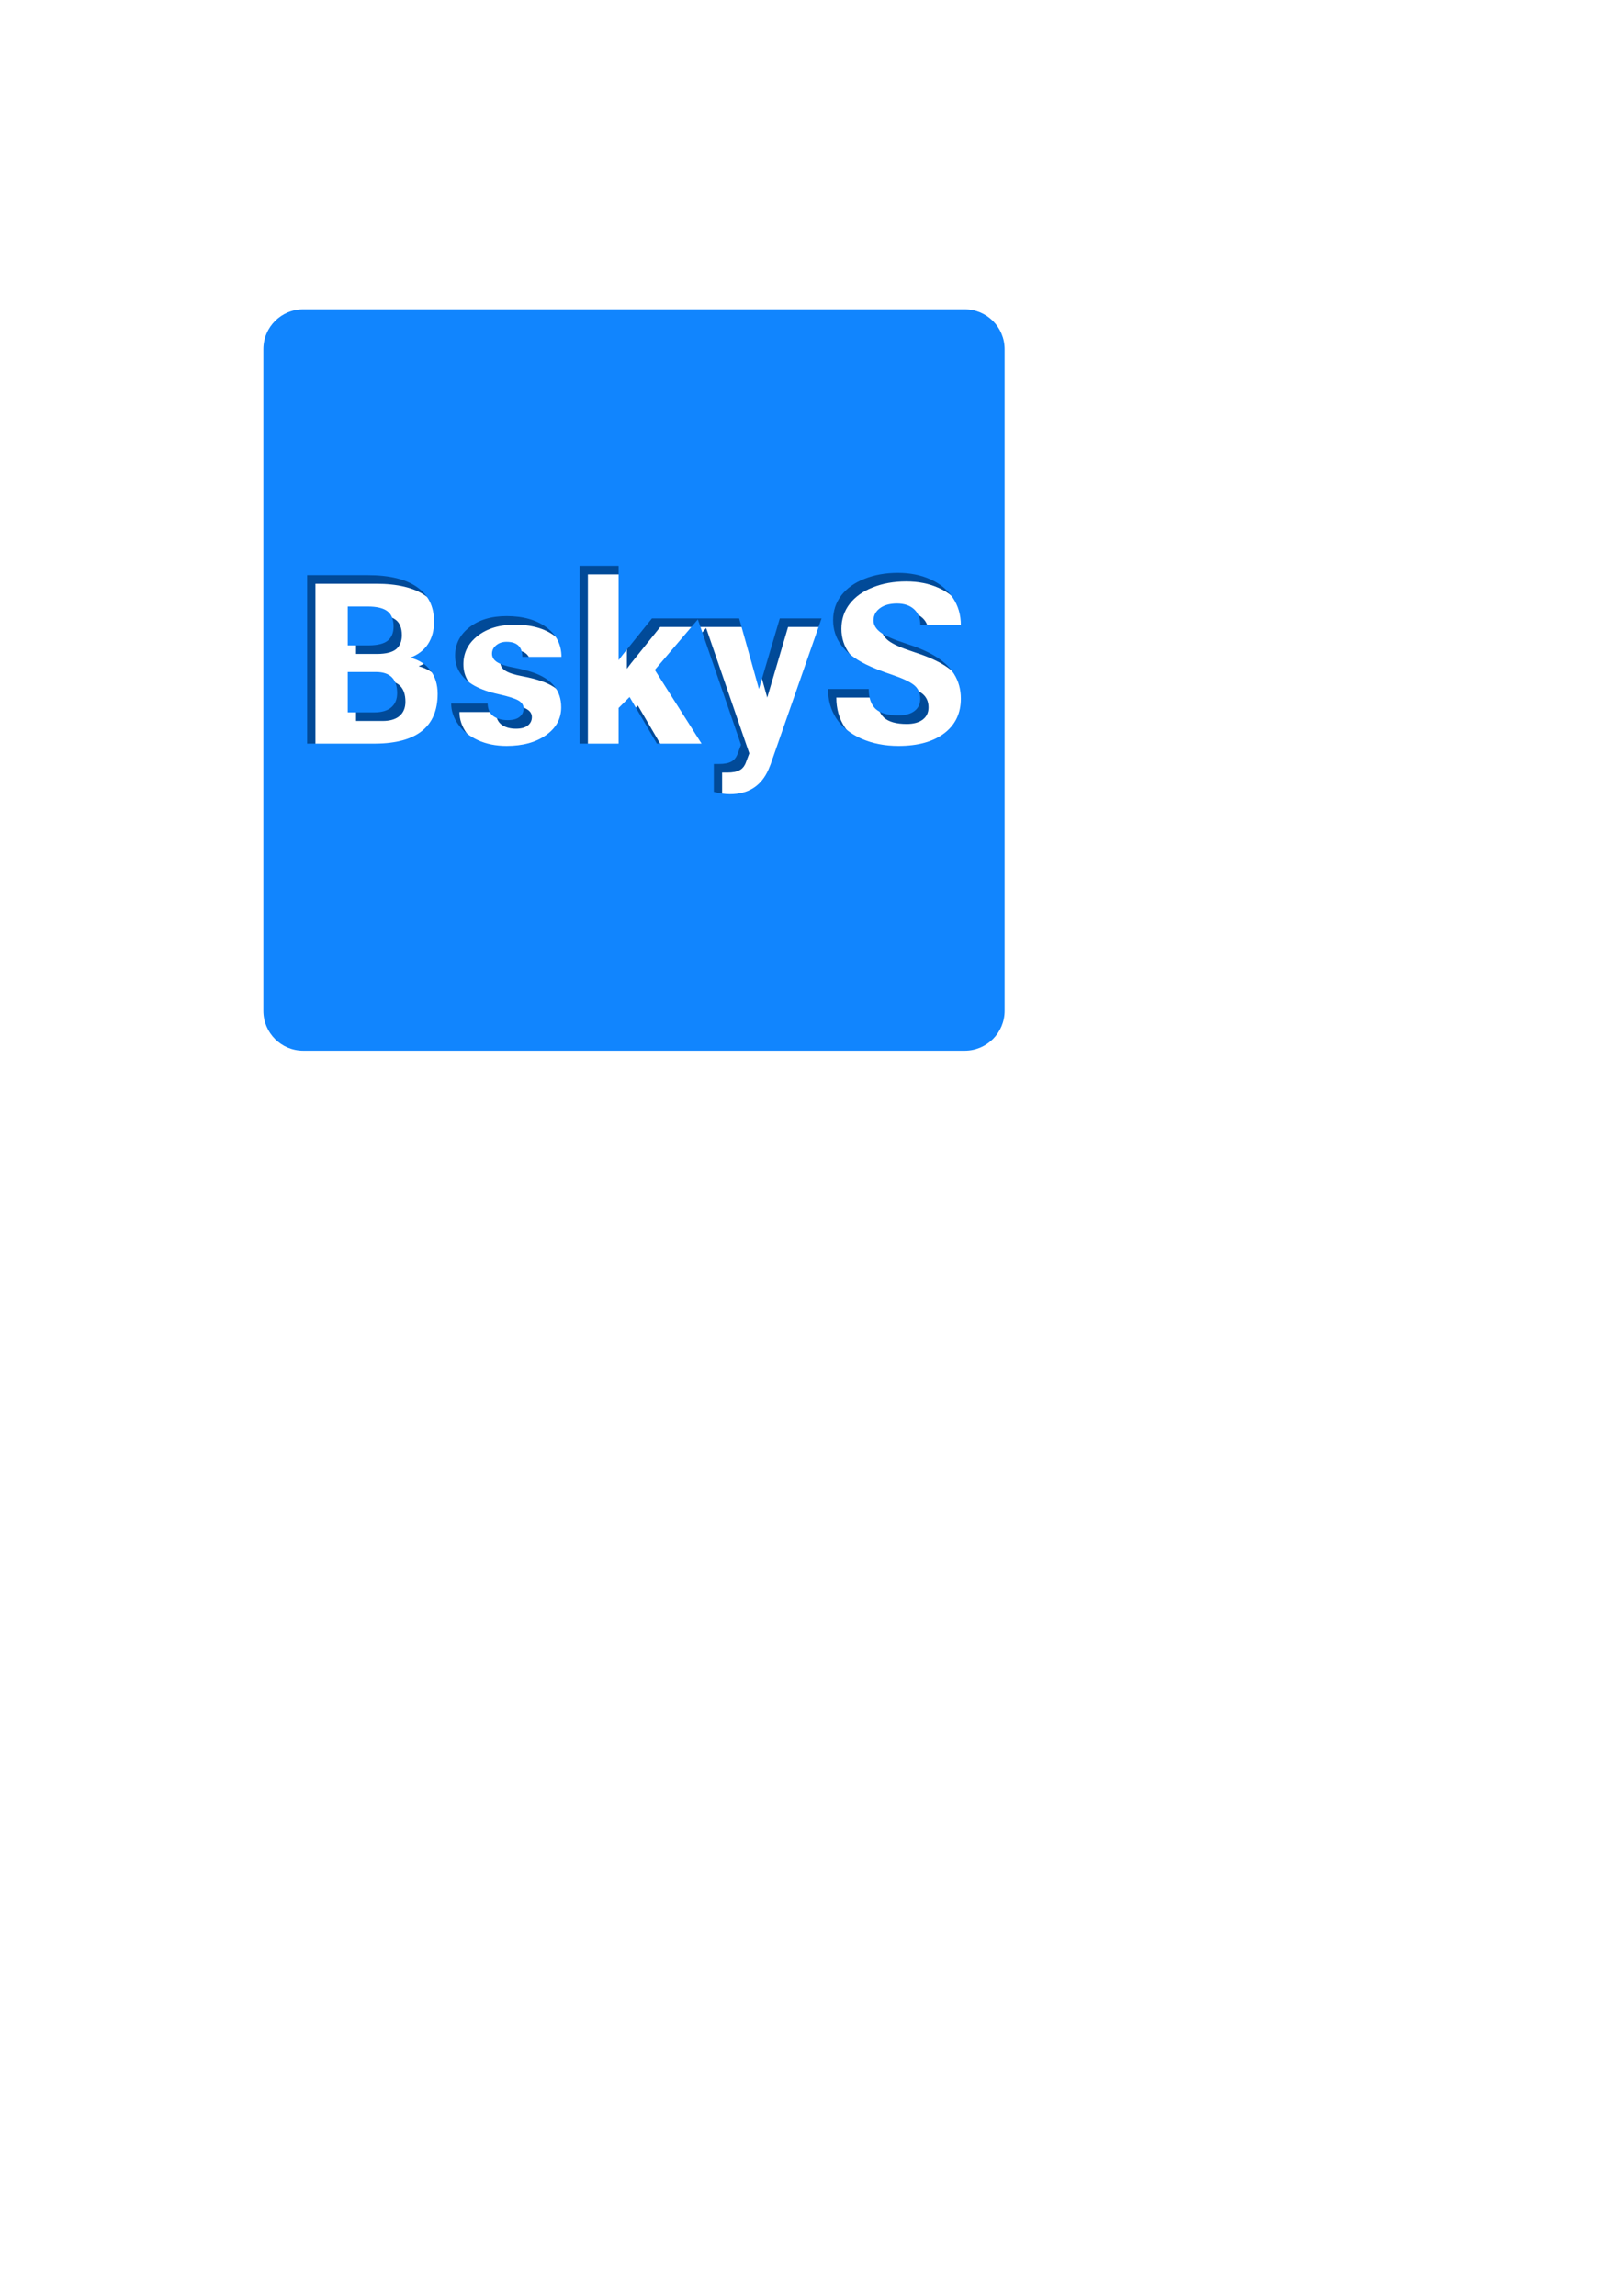 <?xml version="1.0" encoding="UTF-8" standalone="no"?>
<svg
   xmlns:dc="http://purl.org/dc/elements/1.1/"
   xmlns:cc="http://creativecommons.org/ns#"
   xmlns:rdf="http://www.w3.org/1999/02/22-rdf-syntax-ns#"
   xmlns:svg="http://www.w3.org/2000/svg"
   xmlns="http://www.w3.org/2000/svg"
   xmlns:sodipodi="http://sodipodi.sourceforge.net/DTD/sodipodi-0.dtd"
   xmlns:inkscape="http://www.inkscape.org/namespaces/inkscape"
   width="210mm"
   height="297mm"
   viewBox="0 0 210 297"
   version="1.1"
   id="svg2421"
   inkscape:version="1.0.2 (e86c8708, 2021-01-15)"
   sodipodi:docname="icon.svg">
  <defs
     id="defs2415">
    <clipPath
       clipPathUnits="userSpaceOnUse"
       id="clipPath3015">
      <rect
         style="fill:#f4d7d7;fill-opacity:1;stroke-width:0.894"
         id="rect3017"
         width="328.813"
         height="123.933"
         x="601.655"
         y="268.337"
         rx="0"
         ry="0" />
    </clipPath>
    <filter
       inkscape:collect="always"
       style="color-interpolation-filters:sRGB"
       id="filter3019"
       x="-0.012"
       width="1.024"
       y="-0.012"
       height="1.024">
      <feGaussianBlur
         inkscape:collect="always"
         stdDeviation="1.81"
         id="feGaussianBlur3021" />
    </filter>
  </defs>
  <sodipodi:namedview
     id="base"
     pagecolor="#ffffff"
     bordercolor="#666666"
     borderopacity="1.0"
     inkscape:pageopacity="0.0"
     inkscape:pageshadow="2"
     inkscape:zoom="1.38425"
     inkscape:cx="541.52975"
     inkscape:cy="365.71429"
     inkscape:document-units="mm"
     inkscape:current-layer="layer1"
     inkscape:document-rotation="0"
     showgrid="false"
     inkscape:window-width="1853"
     inkscape:window-height="999"
     inkscape:window-x="32"
     inkscape:window-y="25"
     inkscape:window-maximized="0" />
  <g
     inkscape:label="Layer 1"
     inkscape:groupmode="layer"
     id="layer1">
    <path
       id="rect2990"
       style="fill:#014a98;fill-opacity:1;stroke-width:1;filter:url(#filter3019)"
       d="m 603.938,149.539 c -10.806,0 -19.506,8.7 -19.506,19.506 v 322.918 c 0,10.806 8.7,19.506 19.506,19.506 h 322.918 c 10.806,0 19.506,-8.7 19.506,-19.506 V 169.045 c 0,-10.806 -8.7,-19.506 -19.506,-19.506 z m 134.906,125.205 h 19.039 v 46.1 l 1.92,-2.543 14.35,-17.852 h 22.824 19.771 l 9.662,34.461 10.168,-34.461 h 20.395 l -24.914,71.352 -1.074,2.598 c -3.54,7.909 -9.792,11.865 -18.756,11.865 -2.486,0 -5.102,-0.378 -7.852,-1.131 v -13.615 h 2.486 c 2.674,0 4.708,-0.395 6.102,-1.186 1.431,-0.753 2.484,-2.129 3.162,-4.125 l 1.525,-4.066 -21.078,-61.219 -21.01,24.668 22.824,35.986 H 776.582 L 763.25,338.809 l -5.367,5.367 v 17.4 h -19.039 z m 155.414,3.447 c 5.913,0 11.205,1.055 15.875,3.164 4.708,2.109 8.36,5.12 10.959,9.037 2.599,3.879 3.898,8.325 3.898,13.334 H 905.217 c 0,-3.352 -1.034,-5.951 -3.105,-7.797 -2.034,-1.845 -4.802,-2.768 -8.305,-2.768 -3.54,0 -6.347,0.791 -8.418,2.373 -2.034,1.544 -3.051,3.521 -3.051,5.932 0,2.109 1.129,4.029 3.389,5.762 2.26,1.695 6.235,3.465 11.922,5.311 5.687,1.808 10.357,3.766 14.01,5.875 8.888,5.122 13.332,12.184 13.332,21.186 0,7.194 -2.711,12.842 -8.135,16.947 -5.423,4.105 -12.861,6.158 -22.314,6.158 -6.666,0 -12.711,-1.186 -18.135,-3.559 -5.386,-2.41 -9.454,-5.687 -12.203,-9.83 -2.712,-4.181 -4.066,-8.983 -4.066,-14.406 h 19.885 c 0,4.406 1.131,7.664 3.391,9.773 2.297,2.071 6.007,3.107 11.129,3.107 3.277,0 5.855,-0.696 7.738,-2.09 1.921,-1.431 2.883,-3.427 2.883,-5.988 0,-2.9 -1.036,-5.16 -3.107,-6.779 -2.034,-1.619 -5.631,-3.297 -10.791,-5.029 -5.16,-1.732 -9.378,-3.408 -12.654,-5.027 -10.658,-5.235 -15.988,-12.428 -15.988,-21.58 0,-4.557 1.319,-8.568 3.955,-12.033 2.674,-3.503 6.44,-6.214 11.299,-8.135 4.858,-1.958 10.319,-2.938 16.383,-2.938 z m -288.455,1.129 h 29.545 c 10.583,0 18.624,1.941 24.123,5.82 5.536,3.879 8.305,9.509 8.305,16.891 0,4.256 -0.979,7.889 -2.938,10.902 -1.958,3.013 -4.839,5.237 -8.643,6.668 4.294,1.13 7.587,3.238 9.885,6.326 2.297,3.088 3.447,6.855 3.447,11.299 0,8.06 -2.562,14.124 -7.684,18.191 -5.084,4.03 -12.636,6.083 -22.654,6.158 h -33.387 z m 19.828,15.311 v 18.982 h 10.34 c 4.331,-0.037 7.418,-0.829 9.264,-2.373 1.845,-1.544 2.77,-3.823 2.77,-6.836 0,-3.465 -0.998,-5.951 -2.994,-7.457 -1.996,-1.544 -5.218,-2.316 -9.662,-2.316 z m 77.566,4.689 c 8.06,0 14.537,1.825 19.434,5.479 4.896,3.653 7.344,8.456 7.344,14.406 h -19.094 c 0,-4.896 -2.58,-7.344 -7.74,-7.344 -1.996,0 -3.671,0.565 -5.027,1.695 -1.356,1.092 -2.035,2.466 -2.035,4.123 0,1.695 0.829,3.07 2.486,4.125 1.657,1.055 4.295,1.92 7.91,2.598 3.653,0.678 6.854,1.488 9.604,2.43 9.19,3.164 13.783,8.831 13.783,17.004 0,5.574 -2.486,10.113 -7.457,13.615 -4.934,3.503 -11.336,5.254 -19.207,5.254 -5.235,0 -9.905,-0.941 -14.01,-2.824 -4.105,-1.883 -7.308,-4.445 -9.605,-7.684 -2.297,-3.239 -3.445,-6.647 -3.445,-10.225 h 17.795 c 0.075,2.825 1.018,4.895 2.826,6.213 1.808,1.281 4.123,1.922 6.947,1.922 2.599,0 4.54,-0.527 5.82,-1.582 1.318,-1.055 1.977,-2.43 1.977,-4.125 0,-1.619 -0.848,-2.917 -2.543,-3.896 -1.695,-0.979 -4.915,-1.996 -9.66,-3.051 -4.745,-1.055 -8.662,-2.43 -11.75,-4.125 -3.088,-1.732 -5.443,-3.821 -7.062,-6.27 -1.619,-2.448 -2.43,-5.254 -2.43,-8.418 0,-5.612 2.317,-10.226 6.949,-13.842 4.632,-3.653 10.697,-5.479 18.191,-5.479 z m -77.566,27.285 v 19.717 H 638.625 c 3.578,0 6.327,-0.81 8.248,-2.43 1.921,-1.657 2.881,-3.974 2.881,-6.949 0,-6.855 -3.408,-10.3 -10.225,-10.338 z"
       transform="matrix(0.265,0,0,0.265,-119.726,1.494)"
       clip-path="url(#clipPath3015)"
       inkscape:export-xdpi="8.4899998"
       inkscape:export-ydpi="8.4899998" />
    <path
       id="rect2984"
       style="fill:#1185fe;fill-opacity:1;stroke-width:1"
       d="M 148.094 150.984 C 137.288 150.984 128.59 159.684 128.59 170.49 L 128.59 493.408 C 128.59 504.214 137.288 512.914 148.094 512.914 L 471.014 512.914 C 481.82 512.914 490.518 504.214 490.518 493.408 L 490.518 170.49 C 490.518 159.684 481.82 150.984 471.014 150.984 L 148.094 150.984 z M 283.002 276.189 L 302.041 276.189 L 302.041 322.289 L 303.961 319.746 L 318.311 301.895 L 341.133 301.895 L 360.906 301.895 L 370.566 336.355 L 380.736 301.895 L 401.129 301.895 L 376.217 373.246 L 375.143 375.844 C 371.602 383.753 365.35 387.707 356.387 387.707 C 353.901 387.707 351.284 387.331 348.535 386.578 L 348.535 372.963 L 351.02 372.963 C 353.694 372.963 355.728 372.568 357.121 371.777 C 358.552 371.024 359.607 369.648 360.285 367.652 L 361.811 363.586 L 340.73 302.367 L 319.723 327.033 L 342.547 363.02 L 320.74 363.02 L 307.406 340.254 L 302.041 345.619 L 302.041 363.02 L 283.002 363.02 L 283.002 276.189 z M 438.416 279.637 C 444.329 279.637 449.619 280.69 454.289 282.799 C 458.997 284.908 462.651 287.921 465.25 291.838 C 467.849 295.717 469.148 300.161 469.148 305.17 L 449.375 305.17 C 449.375 301.818 448.339 299.22 446.268 297.375 C 444.234 295.53 441.465 294.607 437.963 294.607 C 434.423 294.607 431.618 295.397 429.547 296.979 C 427.513 298.523 426.496 300.5 426.496 302.91 C 426.496 305.019 427.625 306.941 429.885 308.674 C 432.144 310.369 436.118 312.139 441.805 313.984 C 447.492 315.792 452.161 317.75 455.814 319.859 C 464.703 324.981 469.148 332.044 469.148 341.045 C 469.148 348.238 466.437 353.887 461.014 357.992 C 455.59 362.097 448.15 364.15 438.697 364.15 C 432.031 364.15 425.988 362.965 420.564 360.592 C 415.179 358.181 411.111 354.905 408.361 350.762 C 405.65 346.581 404.293 341.779 404.293 336.355 L 424.18 336.355 C 424.18 340.762 425.309 344.02 427.568 346.129 C 429.866 348.2 433.575 349.236 438.697 349.236 C 441.974 349.236 444.554 348.538 446.438 347.145 C 448.358 345.713 449.318 343.717 449.318 341.156 C 449.318 338.256 448.282 335.996 446.211 334.377 C 444.177 332.757 440.582 331.082 435.422 329.35 C 430.262 327.617 426.044 325.942 422.768 324.322 C 412.109 319.087 406.779 311.894 406.779 302.742 C 406.779 298.185 408.098 294.174 410.734 290.709 C 413.408 287.206 417.175 284.495 422.033 282.574 C 426.892 280.616 432.352 279.637 438.416 279.637 z M 149.961 280.766 L 179.506 280.766 C 190.089 280.766 198.13 282.705 203.629 286.584 C 209.165 290.463 211.934 296.095 211.934 303.477 C 211.934 307.732 210.955 311.366 208.996 314.379 C 207.038 317.392 204.155 319.614 200.352 321.045 C 204.645 322.175 207.941 324.285 210.238 327.373 C 212.536 330.461 213.686 334.228 213.686 338.672 C 213.686 346.732 211.124 352.794 206.002 356.861 C 200.918 360.891 193.366 362.944 183.348 363.02 L 149.961 363.02 L 149.961 280.766 z M 169.789 296.076 L 169.789 315.057 L 180.127 315.057 C 184.458 315.019 187.547 314.228 189.393 312.684 C 191.238 311.139 192.16 308.863 192.16 305.85 C 192.16 302.385 191.162 299.899 189.166 298.393 C 187.17 296.848 183.95 296.076 179.506 296.076 L 169.789 296.076 z M 247.355 300.764 C 255.415 300.764 261.893 302.591 266.789 306.244 C 271.685 309.897 274.133 314.7 274.133 320.65 L 255.037 320.65 C 255.037 315.754 252.459 313.307 247.299 313.307 C 245.303 313.307 243.625 313.87 242.27 315 C 240.914 316.092 240.236 317.468 240.236 319.125 C 240.236 320.82 241.066 322.193 242.723 323.248 C 244.38 324.303 247.015 325.17 250.631 325.848 C 254.284 326.526 257.485 327.336 260.234 328.277 C 269.424 331.441 274.02 337.109 274.02 345.281 C 274.02 350.855 271.534 355.394 266.562 358.896 C 261.629 362.399 255.227 364.15 247.355 364.15 C 242.12 364.15 237.449 363.209 233.344 361.326 C 229.239 359.443 226.038 356.882 223.74 353.643 C 221.443 350.404 220.295 346.994 220.295 343.416 L 238.09 343.416 C 238.165 346.241 239.106 348.313 240.914 349.631 C 242.722 350.911 245.039 351.553 247.863 351.553 C 250.462 351.553 252.401 351.025 253.682 349.971 C 255 348.916 255.66 347.541 255.66 345.846 C 255.66 344.226 254.812 342.926 253.117 341.947 C 251.422 340.968 248.202 339.951 243.457 338.896 C 238.712 337.842 234.793 336.468 231.705 334.773 C 228.617 333.041 226.264 330.95 224.645 328.502 C 223.025 326.054 222.215 323.25 222.215 320.086 C 222.215 314.474 224.532 309.86 229.164 306.244 C 233.797 302.591 239.861 300.764 247.355 300.764 z M 169.789 328.051 L 169.789 347.768 L 182.783 347.768 C 186.361 347.768 189.11 346.957 191.031 345.338 C 192.952 343.681 193.912 341.364 193.912 338.389 C 193.912 331.534 190.504 328.088 183.688 328.051 L 169.789 328.051 z "
       transform="scale(0.265)"
       inkscape:export-xdpi="8.4899998"
       inkscape:export-ydpi="8.4899998" />
  </g>
</svg>
